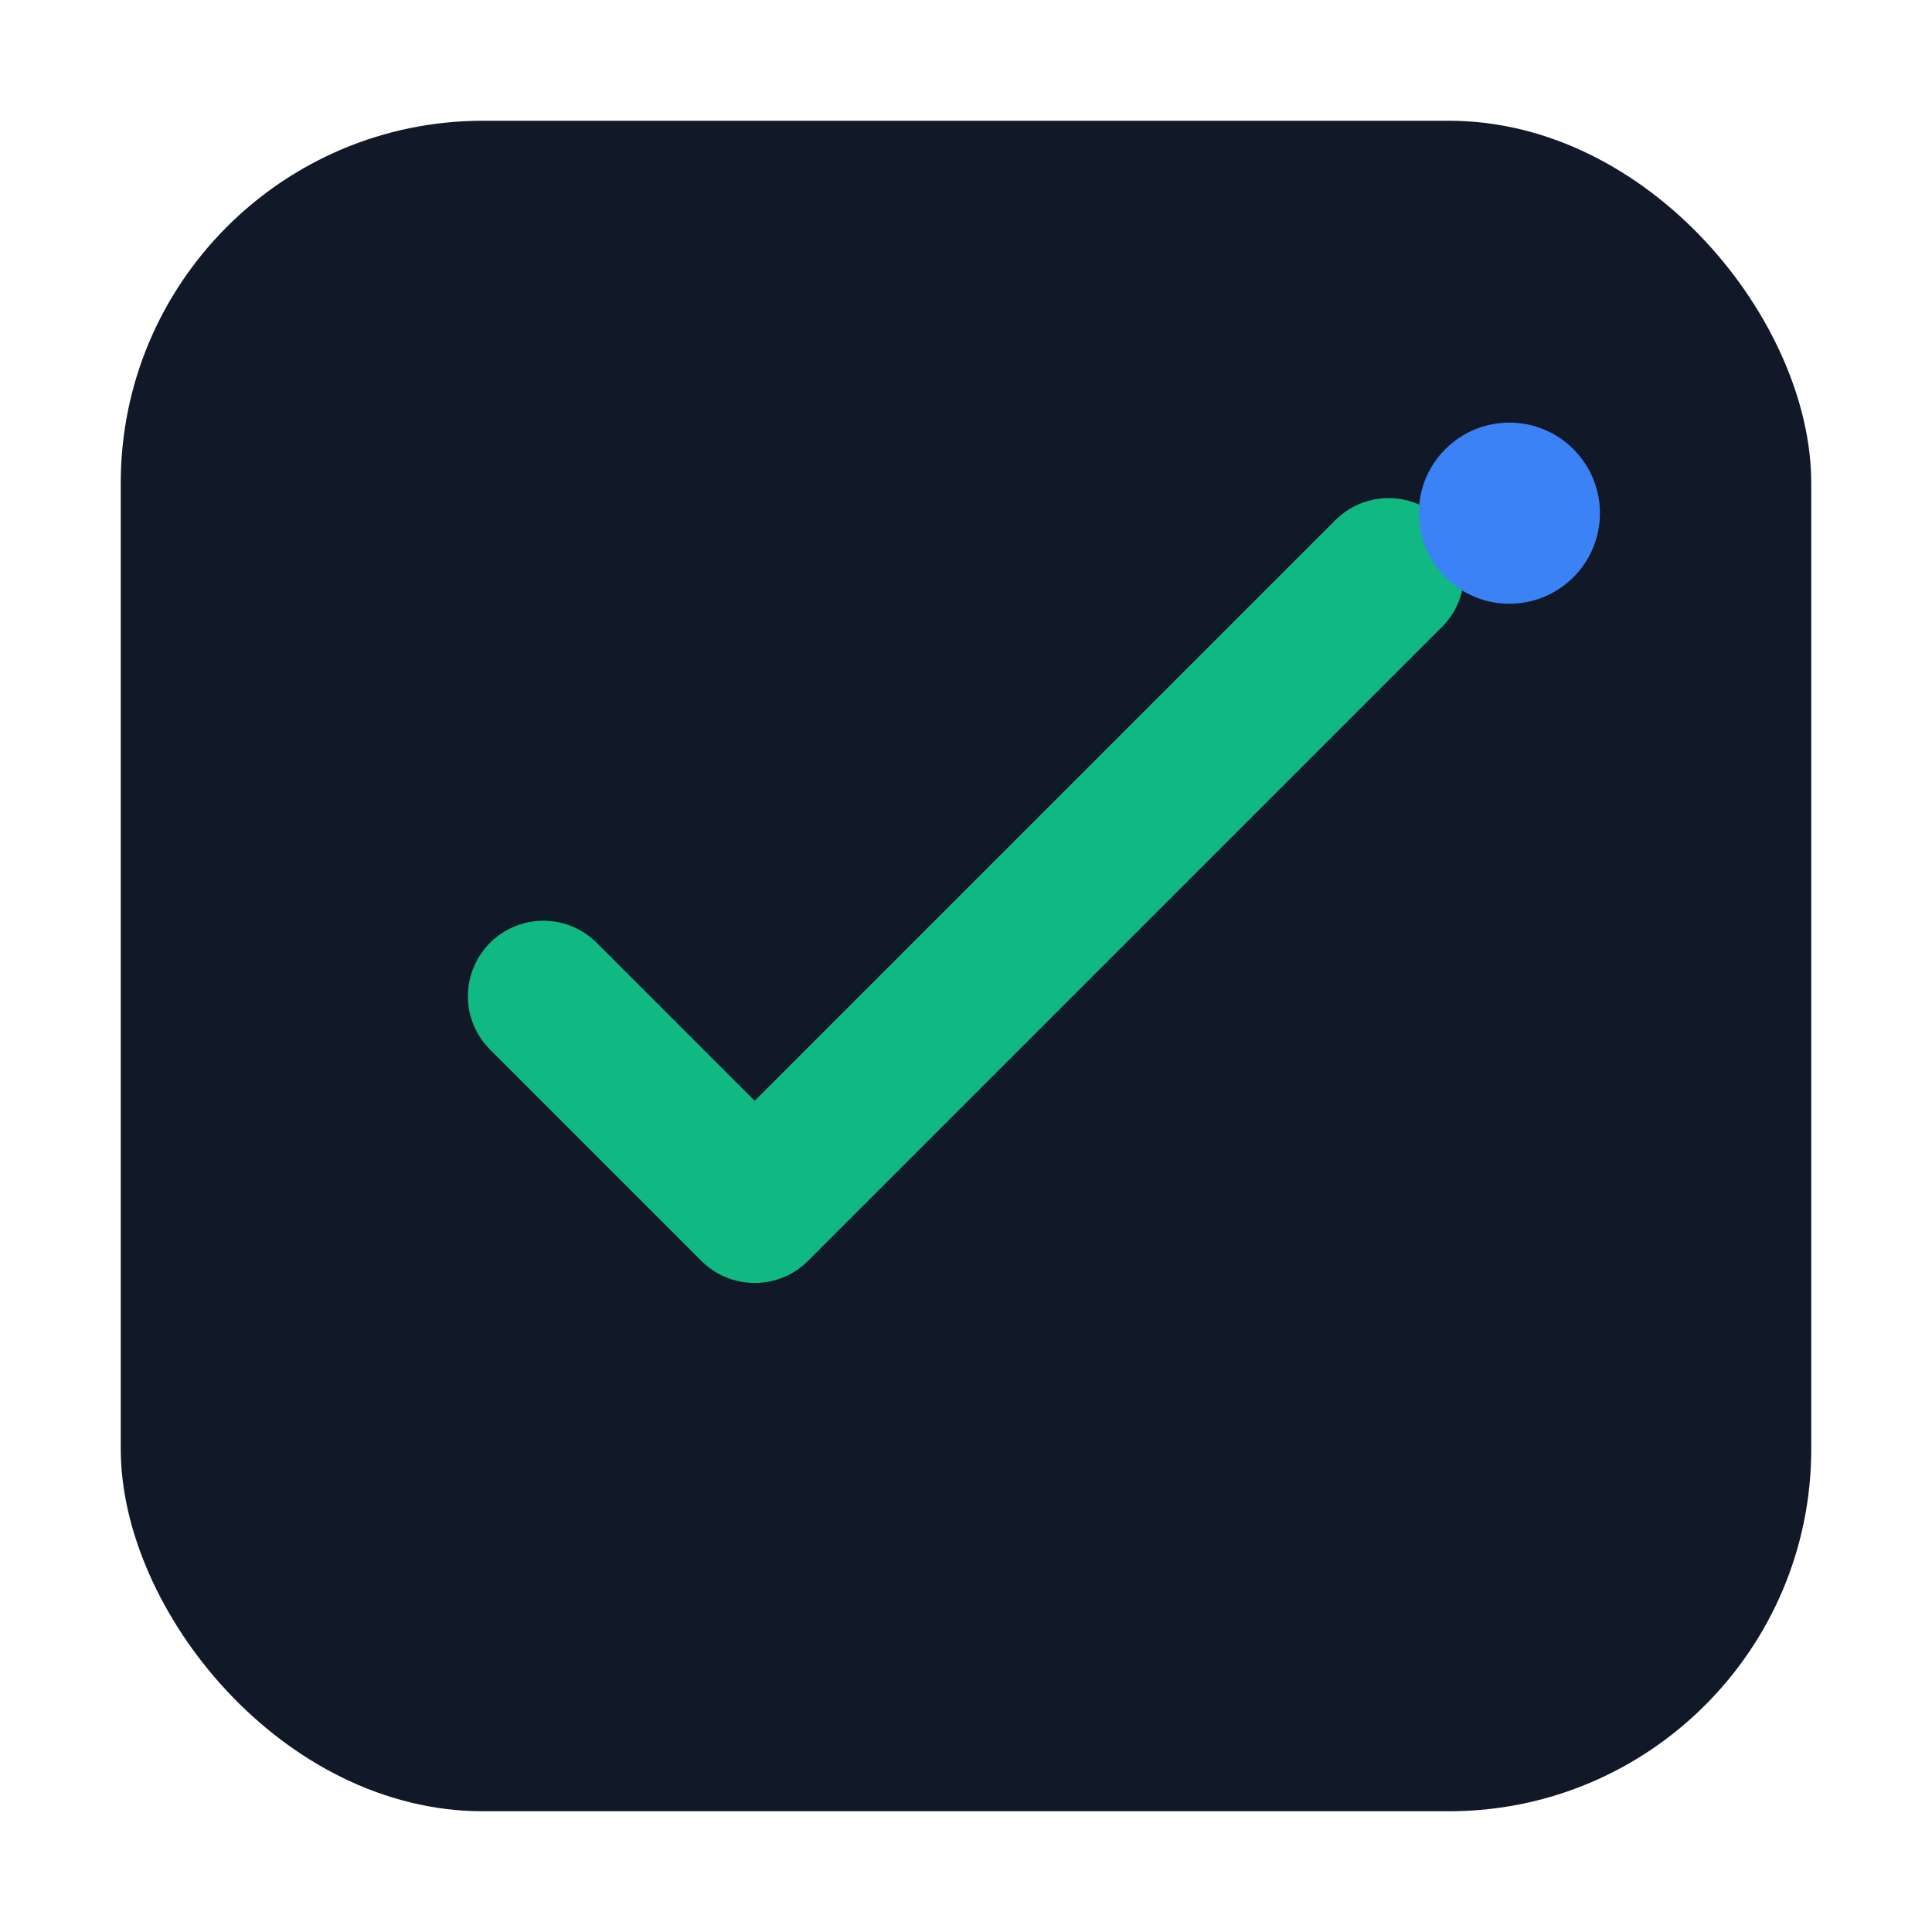 <?xml version="1.0" encoding="UTF-8"?>
<svg width="128" height="128" viewBox="0 0 128 128" fill="none" xmlns="http://www.w3.org/2000/svg">
  <rect x="8" y="8" width="112" height="112" rx="24" fill="#111827"/>
  <path d="M36 66l14 14 42-42" stroke="#10B981" stroke-width="10" stroke-linecap="round" stroke-linejoin="round"/>
  <circle cx="100" cy="34" r="6" fill="#3B82F6"/>
  <title>Task App Logo</title>
</svg>
